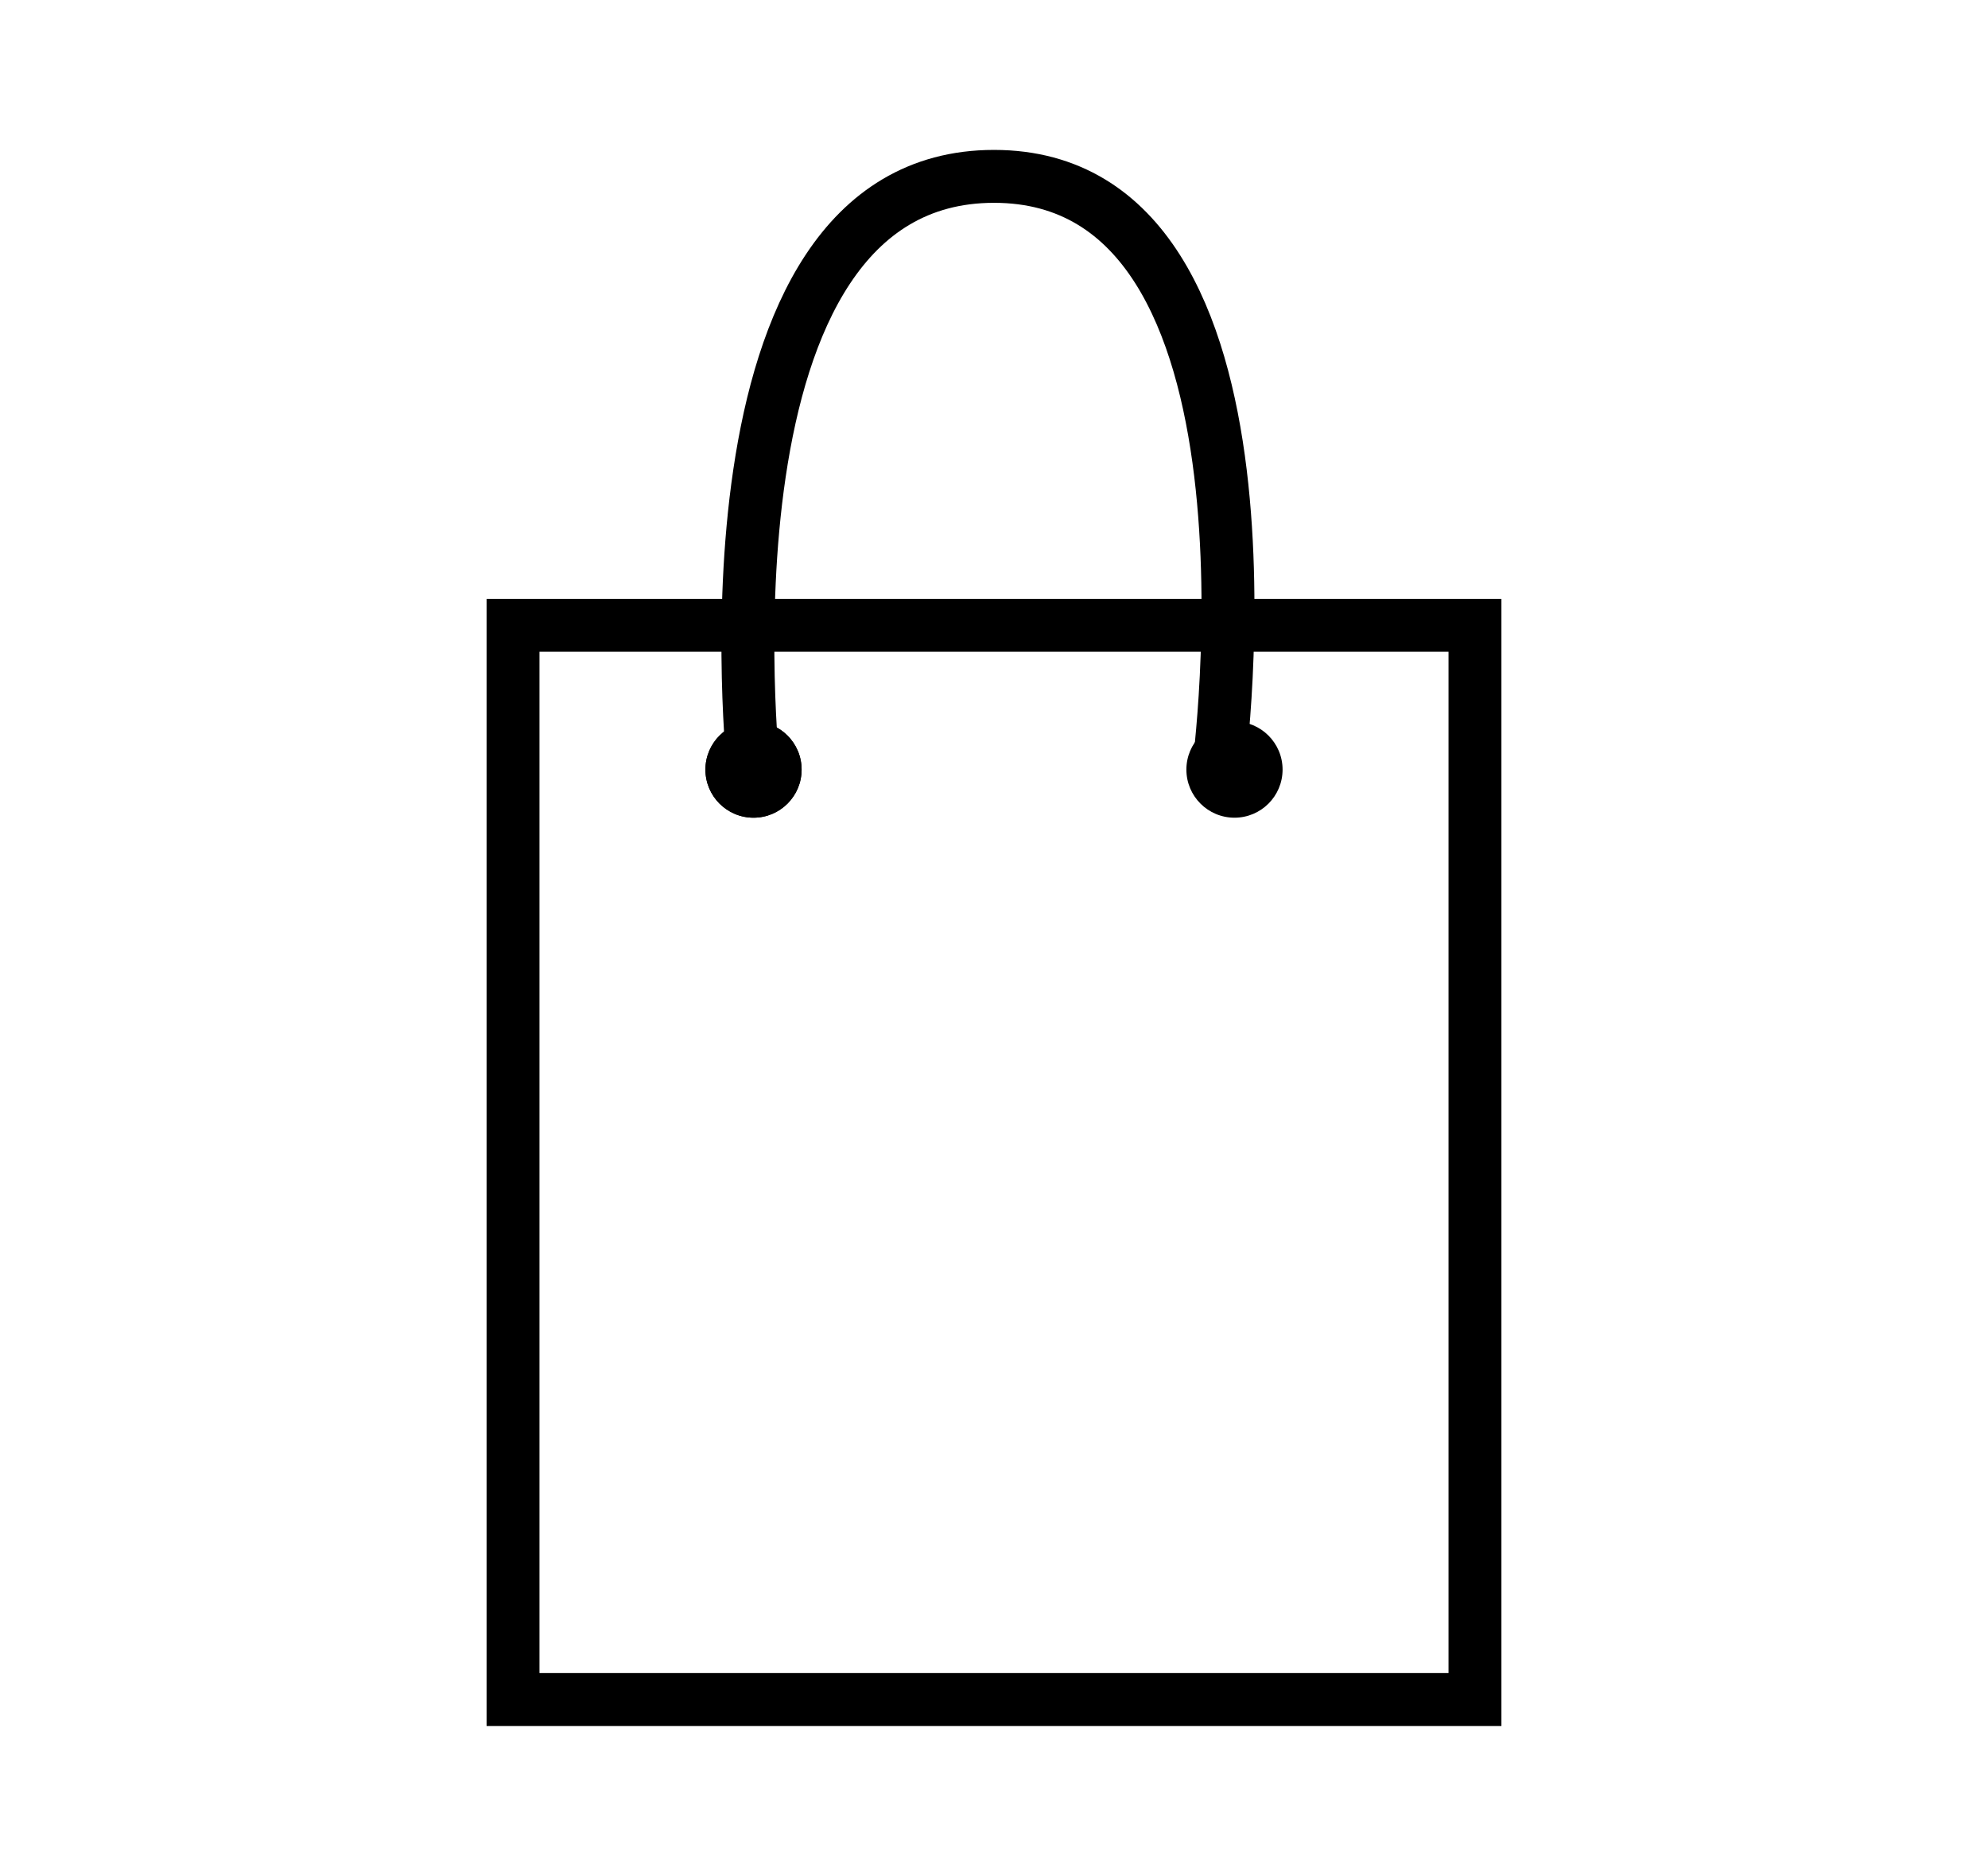<?xml version="1.0" encoding="utf-8"?>
<!-- Generator: Adobe Illustrator 20.1.0, SVG Export Plug-In . SVG Version: 6.00 Build 0)  -->
<svg version="1.1" id="Ebene_1" xmlns="http://www.w3.org/2000/svg" xmlns:xlink="http://www.w3.org/1999/xlink" x="0px" y="0px"
	 viewBox="0 0 12.4 11.7" style="enable-background:new 0 0 12.4 11.7;" xml:space="preserve">
<style type="text/css">
	.st0{fill:none;}
	.st1{fill:none;stroke:#000000;stroke-width:0.33;stroke-miterlimit:10;}
</style>
<rect x="3.2" y="3.5" class="st0" width="0.3" height="0.3"/>
<g>
	<rect x="3.2" y="3.9" class="st1" width="6" height="6.7"/>
	<path class="st1" d="M4.7,4.8c0,0-0.4-3.7,1.5-3.7c1.9,0,1.4,3.7,1.4,3.7"/>
	<circle cx="4.7" cy="4.8" r="0.3"/>
	<circle cx="4.7" cy="4.8" r="0.3"/>
	<circle cx="7.7" cy="4.8" r="0.3"/>
</g>
</svg>
